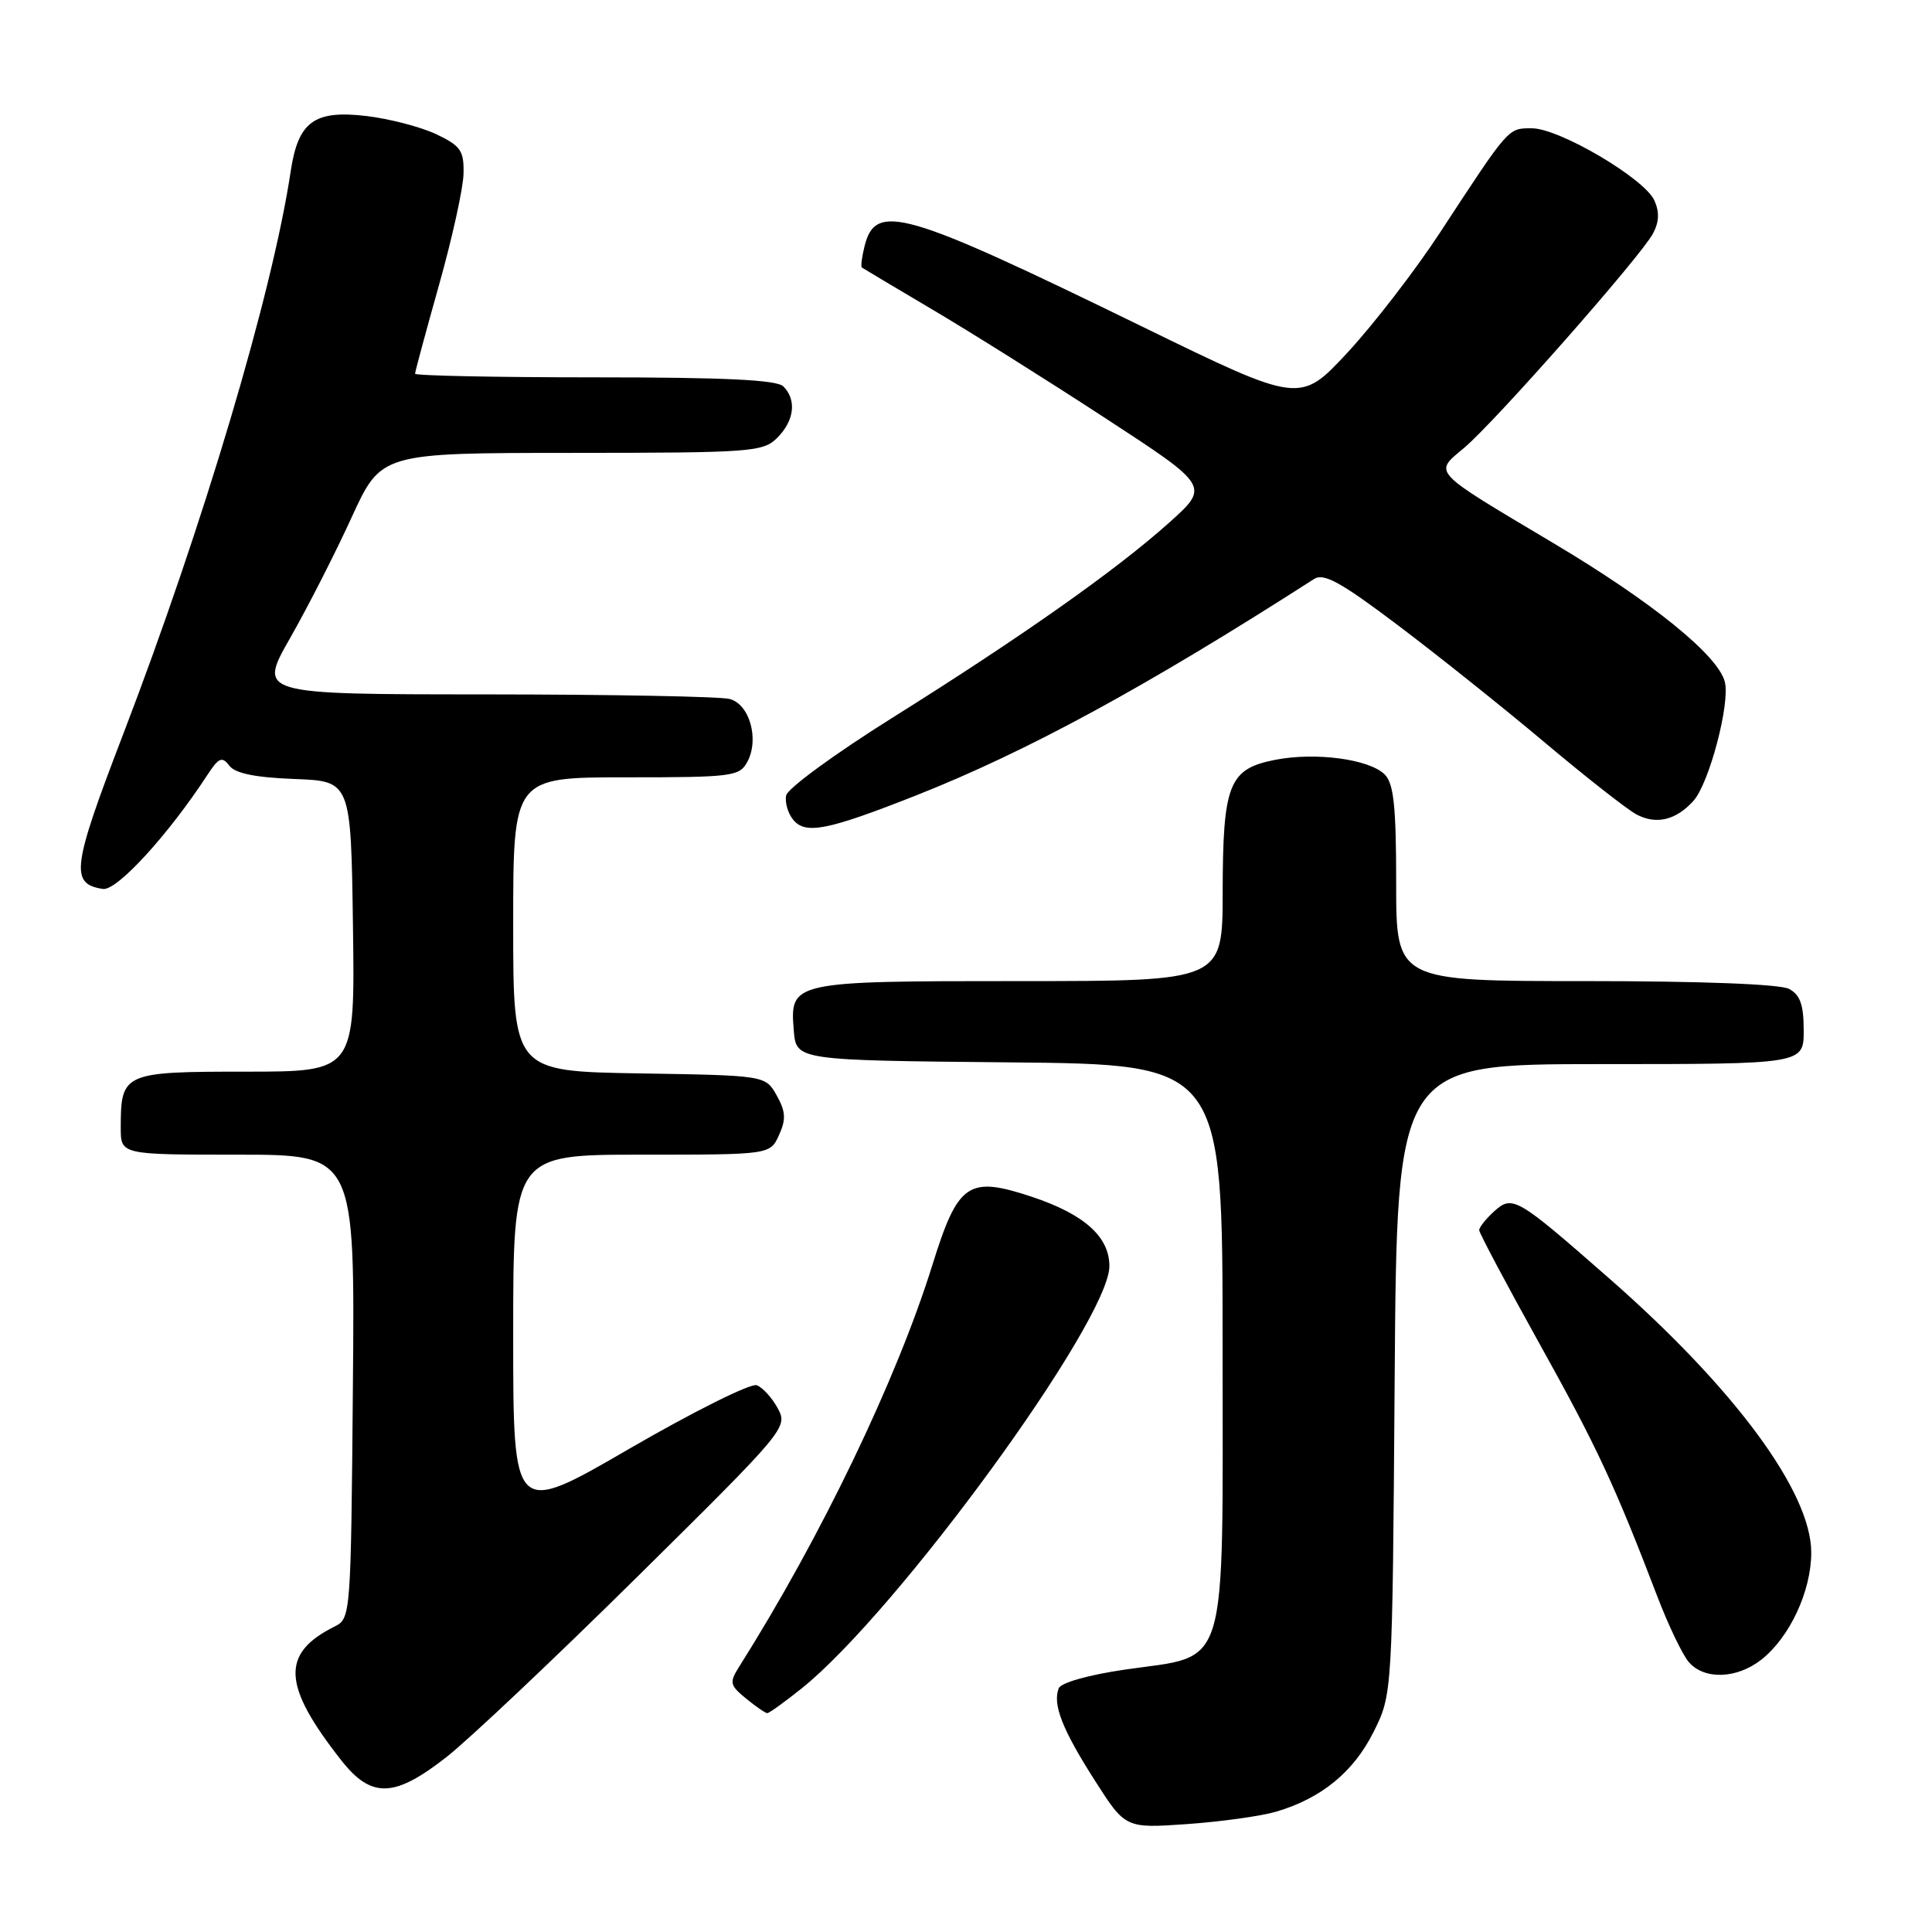 <?xml version="1.0" encoding="UTF-8" standalone="no"?>
<!DOCTYPE svg PUBLIC "-//W3C//DTD SVG 1.1//EN" "http://www.w3.org/Graphics/SVG/1.1/DTD/svg11.dtd" >
<svg xmlns="http://www.w3.org/2000/svg" xmlns:xlink="http://www.w3.org/1999/xlink" version="1.1" viewBox="0 0 256 256">
 <g >
 <path fill="currentColor"
d=" M 169.12 240.05 C 175.10 238.28 179.35 234.80 182.00 229.50 C 184.50 224.50 184.50 224.50 184.80 182.75 C 185.10 141.00 185.10 141.00 212.05 141.00 C 239.00 141.00 239.00 141.00 239.00 136.54 C 239.00 133.14 238.53 131.82 237.07 131.04 C 235.88 130.40 225.43 130.00 210.07 130.00 C 185.00 130.00 185.00 130.00 185.00 117.07 C 185.00 106.87 184.68 103.82 183.49 102.63 C 181.44 100.58 174.28 99.63 168.92 100.69 C 162.83 101.89 162.03 103.91 162.01 118.25 C 162.00 130.00 162.00 130.00 135.19 130.00 C 104.86 130.00 104.65 130.05 105.18 136.54 C 105.50 140.50 105.50 140.50 133.75 140.77 C 162.00 141.03 162.00 141.03 162.00 178.34 C 162.00 222.39 162.96 219.21 149.06 221.23 C 144.21 221.94 140.56 222.97 140.28 223.72 C 139.46 225.85 140.76 229.17 145.05 235.89 C 149.12 242.27 149.12 242.27 157.31 241.70 C 161.82 241.38 167.13 240.64 169.12 240.05 Z  M 59.16 232.82 C 62.10 230.52 73.49 219.76 84.47 208.91 C 104.07 189.54 104.41 189.14 103.08 186.65 C 102.33 185.25 101.07 183.86 100.28 183.55 C 99.49 183.25 91.91 187.03 83.42 191.95 C 68.00 200.90 68.00 200.90 68.00 176.95 C 68.00 153.00 68.00 153.00 85.02 153.00 C 102.04 153.00 102.04 153.00 103.22 150.41 C 104.17 148.32 104.11 147.29 102.92 145.16 C 101.43 142.50 101.43 142.50 84.71 142.23 C 68.00 141.95 68.00 141.95 68.00 122.48 C 68.00 103.00 68.00 103.00 82.96 103.00 C 97.05 103.00 97.99 102.88 99.03 100.94 C 100.63 97.96 99.33 93.32 96.69 92.62 C 95.49 92.29 80.93 92.02 64.35 92.01 C 34.19 92.00 34.19 92.00 38.45 84.53 C 40.79 80.43 44.46 73.23 46.60 68.54 C 50.50 60.02 50.50 60.02 75.75 60.01 C 99.66 60.00 101.11 59.89 103.00 58.00 C 105.26 55.74 105.58 52.98 103.80 51.20 C 102.93 50.33 95.98 50.00 78.80 50.00 C 65.71 50.00 55.00 49.78 55.00 49.52 C 55.00 49.25 56.43 43.96 58.17 37.77 C 59.92 31.57 61.38 24.93 61.42 23.02 C 61.49 19.96 61.05 19.33 57.80 17.78 C 55.76 16.82 51.59 15.73 48.53 15.37 C 41.63 14.56 39.51 16.12 38.52 22.69 C 36.10 38.84 26.94 69.61 16.26 97.45 C 9.54 114.95 9.26 117.13 13.64 117.79 C 15.48 118.07 22.28 110.64 27.45 102.73 C 28.98 100.38 29.42 100.19 30.38 101.45 C 31.16 102.48 33.80 103.02 39.00 103.22 C 46.50 103.50 46.50 103.50 46.77 122.75 C 47.04 142.00 47.04 142.00 32.56 142.00 C 16.34 142.00 16.00 142.15 16.00 149.43 C 16.00 153.00 16.00 153.00 31.51 153.00 C 47.03 153.00 47.03 153.00 46.76 183.72 C 46.50 214.00 46.47 214.46 44.36 215.51 C 37.19 219.08 37.39 223.29 45.22 233.25 C 49.21 238.33 52.25 238.23 59.16 232.82 Z  M 106.19 223.75 C 118.83 213.65 147.00 175.01 147.00 167.77 C 147.00 163.87 143.66 160.89 136.75 158.59 C 128.30 155.78 126.95 156.70 123.55 167.60 C 118.80 182.84 108.81 203.62 97.96 220.82 C 96.62 222.94 96.69 223.29 98.86 225.07 C 100.16 226.13 101.42 227.00 101.67 227.00 C 101.92 227.00 103.95 225.54 106.19 223.75 Z  M 233.39 219.91 C 237.15 216.95 240.00 210.83 240.00 205.72 C 240.00 197.71 229.84 183.94 213.13 169.31 C 200.93 158.62 200.41 158.32 197.97 160.52 C 196.89 161.51 196.00 162.62 196.00 163.00 C 196.00 163.37 199.57 170.09 203.92 177.92 C 211.61 191.73 213.96 196.79 219.59 211.50 C 221.06 215.35 222.95 219.29 223.79 220.25 C 225.84 222.61 230.15 222.46 233.39 219.91 Z  M 121.38 105.40 C 136.08 99.59 151.78 91.06 174.12 76.72 C 175.41 75.89 177.67 77.14 185.30 82.90 C 190.56 86.87 199.30 93.85 204.73 98.42 C 210.15 102.98 215.60 107.25 216.83 107.91 C 219.45 109.31 222.06 108.69 224.38 106.13 C 226.47 103.83 229.27 93.22 228.55 90.36 C 227.67 86.84 218.90 79.74 205.77 71.93 C 189.47 62.22 189.96 62.74 194.01 59.34 C 198.09 55.91 217.39 34.01 219.02 30.96 C 219.85 29.42 219.90 28.08 219.21 26.55 C 217.87 23.63 206.61 17.00 202.98 17.00 C 199.80 17.00 200.02 16.75 190.86 30.74 C 187.54 35.82 181.99 43.01 178.54 46.73 C 172.26 53.48 172.26 53.48 151.38 43.29 C 119.72 27.84 116.03 26.77 114.56 32.61 C 114.20 34.05 114.04 35.33 114.20 35.45 C 114.37 35.57 118.55 38.06 123.50 40.99 C 128.45 43.91 138.76 50.38 146.40 55.37 C 160.30 64.43 160.30 64.43 154.90 69.27 C 147.87 75.57 135.32 84.41 118.24 95.11 C 110.69 99.84 104.35 104.47 104.17 105.40 C 103.98 106.33 104.41 107.79 105.11 108.63 C 106.75 110.61 109.64 110.03 121.38 105.40 Z "/>
</g>
</svg>